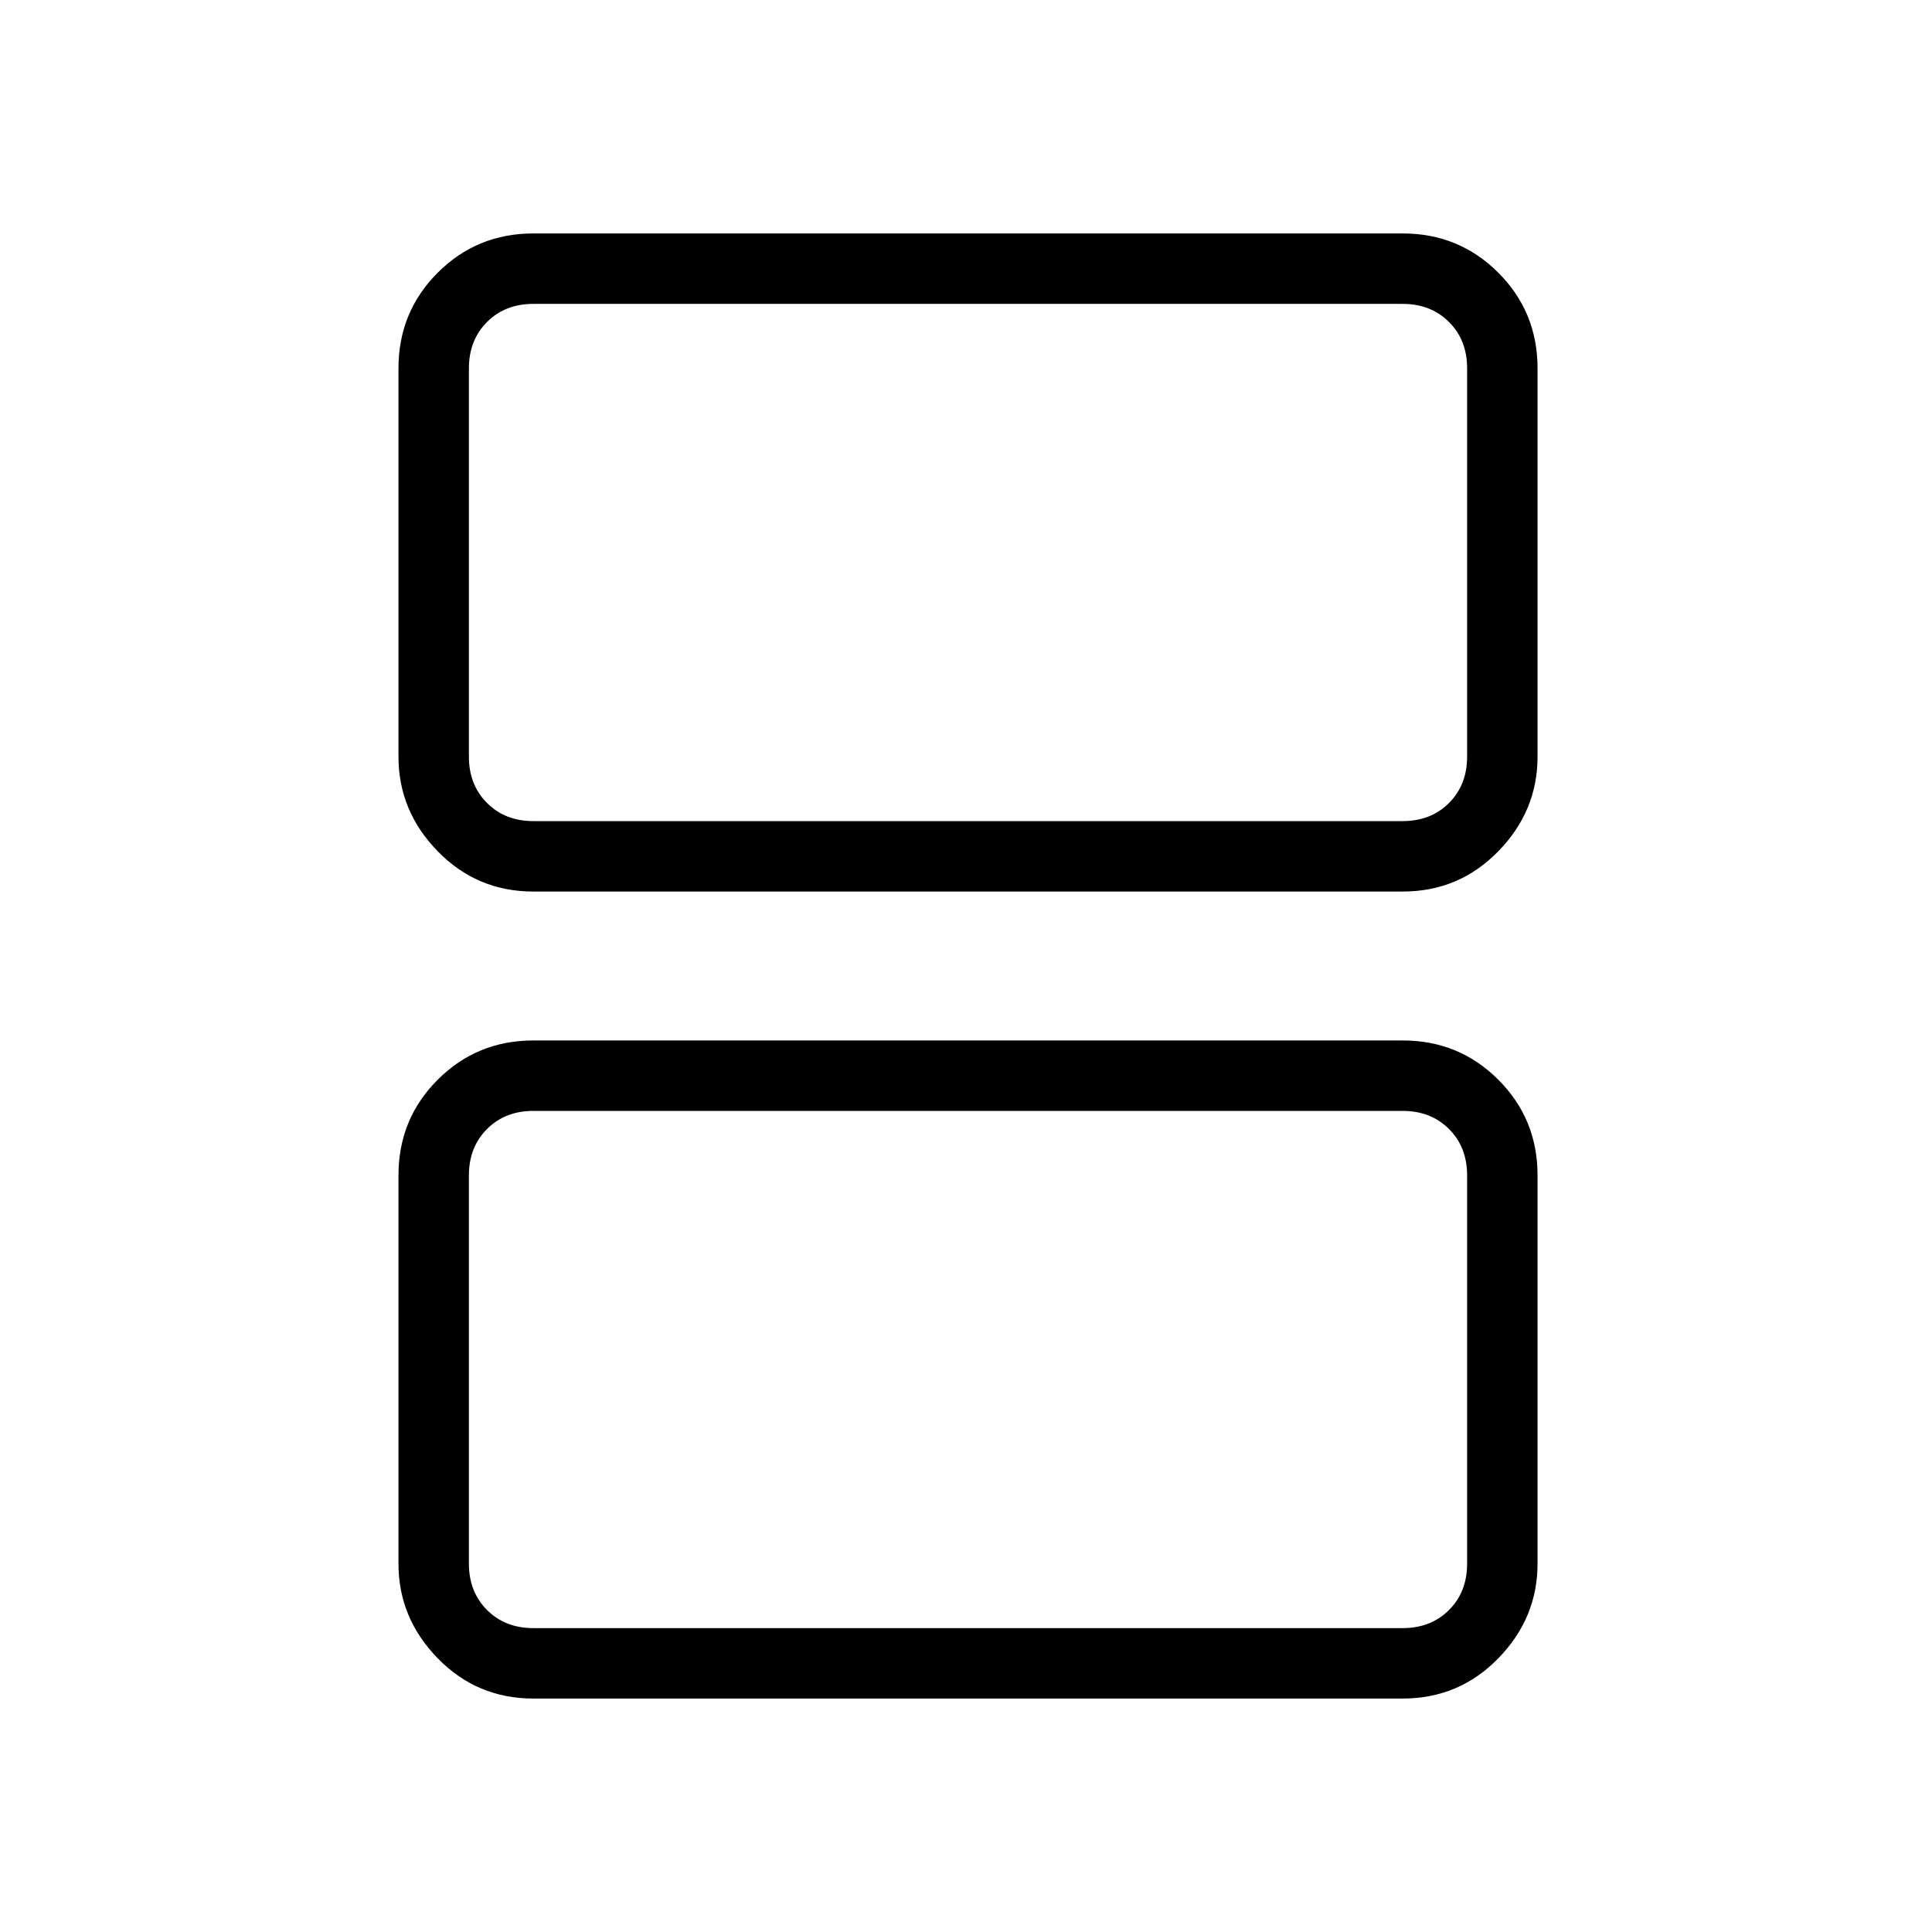 <svg xmlns="http://www.w3.org/2000/svg" height="48" width="48"><path d="M13.25 20.4H34.85Q35.55 20.4 36 19.95Q36.45 19.5 36.45 18.8V9.15Q36.45 8.45 36 8Q35.55 7.55 34.85 7.55H13.25Q12.55 7.55 12.1 8Q11.65 8.45 11.65 9.15V18.8Q11.65 19.5 12.1 19.95Q12.55 20.4 13.25 20.4ZM13.25 22.15Q11.85 22.15 10.875 21.15Q9.9 20.15 9.9 18.8V9.15Q9.9 7.75 10.875 6.775Q11.85 5.8 13.25 5.8H34.85Q36.25 5.8 37.225 6.775Q38.2 7.75 38.2 9.15V18.8Q38.2 20.15 37.225 21.15Q36.25 22.15 34.85 22.15ZM13.25 40.45H34.85Q35.55 40.45 36 40Q36.45 39.55 36.45 38.85V29.2Q36.45 28.5 36 28.05Q35.55 27.6 34.85 27.6H13.25Q12.55 27.6 12.1 28.05Q11.65 28.5 11.65 29.2V38.85Q11.65 39.55 12.1 40Q12.55 40.45 13.25 40.45ZM13.25 42.2Q11.85 42.2 10.875 41.2Q9.9 40.2 9.9 38.85V29.2Q9.9 27.8 10.875 26.825Q11.85 25.85 13.25 25.85H34.85Q36.25 25.85 37.225 26.825Q38.2 27.8 38.2 29.2V38.85Q38.2 40.2 37.225 41.2Q36.25 42.2 34.85 42.2ZM11.65 20.4Q11.65 20.4 11.65 19.95Q11.65 19.5 11.65 18.8V9.15Q11.65 8.45 11.65 8Q11.65 7.55 11.65 7.55Q11.65 7.55 11.65 8Q11.65 8.45 11.65 9.15V18.8Q11.65 19.5 11.65 19.95Q11.65 20.4 11.65 20.4ZM11.65 40.45Q11.65 40.45 11.65 40Q11.65 39.55 11.65 38.85V29.2Q11.65 28.5 11.65 28.05Q11.65 27.6 11.65 27.6Q11.65 27.6 11.65 28.05Q11.65 28.5 11.65 29.2V38.85Q11.65 39.55 11.65 40Q11.65 40.45 11.65 40.45Z"/></svg>